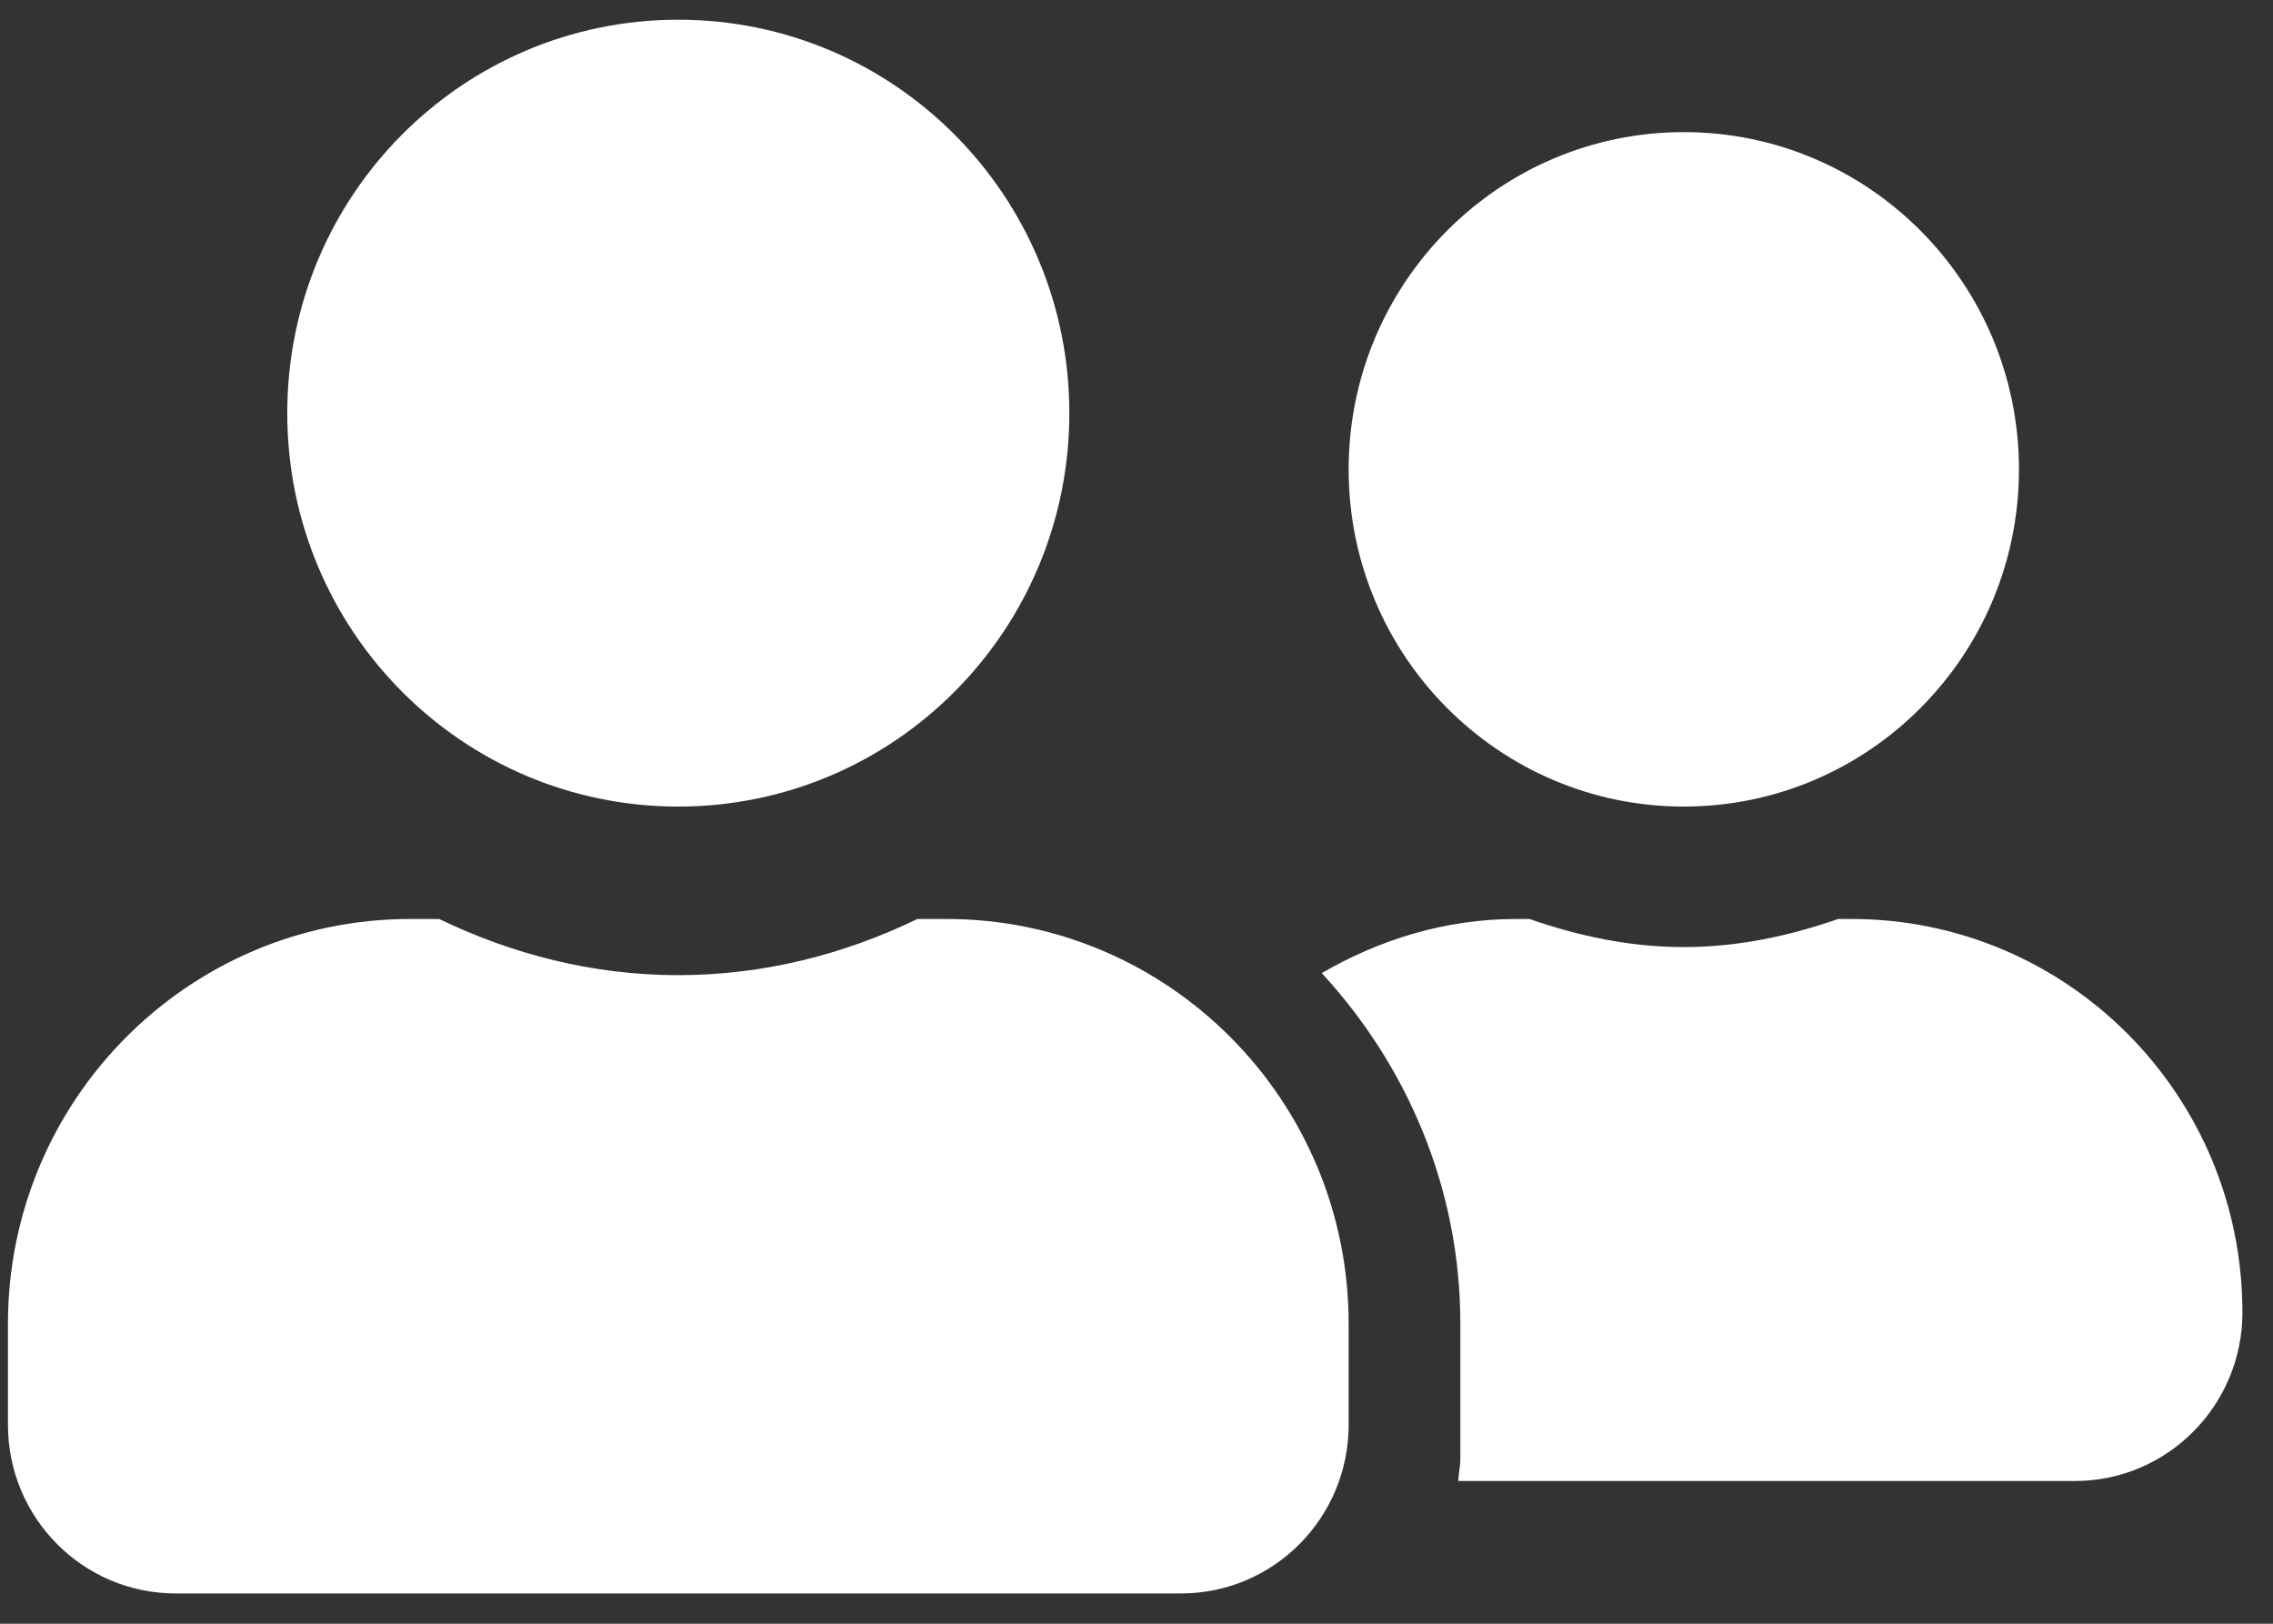 <svg width="42" height="30" viewBox="0 0 42 30" fill="none" xmlns="http://www.w3.org/2000/svg">
<rect x="0" y="0" width="42" height="30" fill="#333333" stroke="none"/>
<path d="M12.533 14.902C16.526 14.902 19.759 11.651 19.759 7.633C19.759 3.616 16.526 0.364 12.533 0.364C8.54 0.364 5.308 3.616 5.308 7.633C5.308 11.651 8.54 14.902 12.533 14.902ZM17.488 16.979H16.952C15.61 17.628 14.12 18.017 12.533 18.017C10.946 18.017 9.462 17.628 8.114 16.979H7.579C3.476 16.979 0.147 20.328 0.147 24.456V26.325C0.147 28.045 1.534 29.44 3.243 29.44H21.823C23.533 29.44 24.92 28.045 24.92 26.325V24.456C24.92 20.328 21.591 16.979 17.488 16.979ZM31.113 14.902C34.532 14.902 37.306 12.111 37.306 8.672C37.306 5.232 34.532 2.441 31.113 2.441C27.694 2.441 24.92 5.232 24.92 8.672C24.92 12.111 27.694 14.902 31.113 14.902ZM34.209 16.979H33.964C33.068 17.291 32.119 17.498 31.113 17.498C30.106 17.498 29.158 17.291 28.261 16.979H28.016C26.7 16.979 25.487 17.362 24.423 17.979C25.997 19.686 26.984 21.951 26.984 24.456V26.948C26.984 27.091 26.952 27.227 26.945 27.363H38.338C40.048 27.363 41.435 25.968 41.435 24.248C41.435 20.231 38.203 16.979 34.209 16.979Z" fill="white"/>
</svg>
